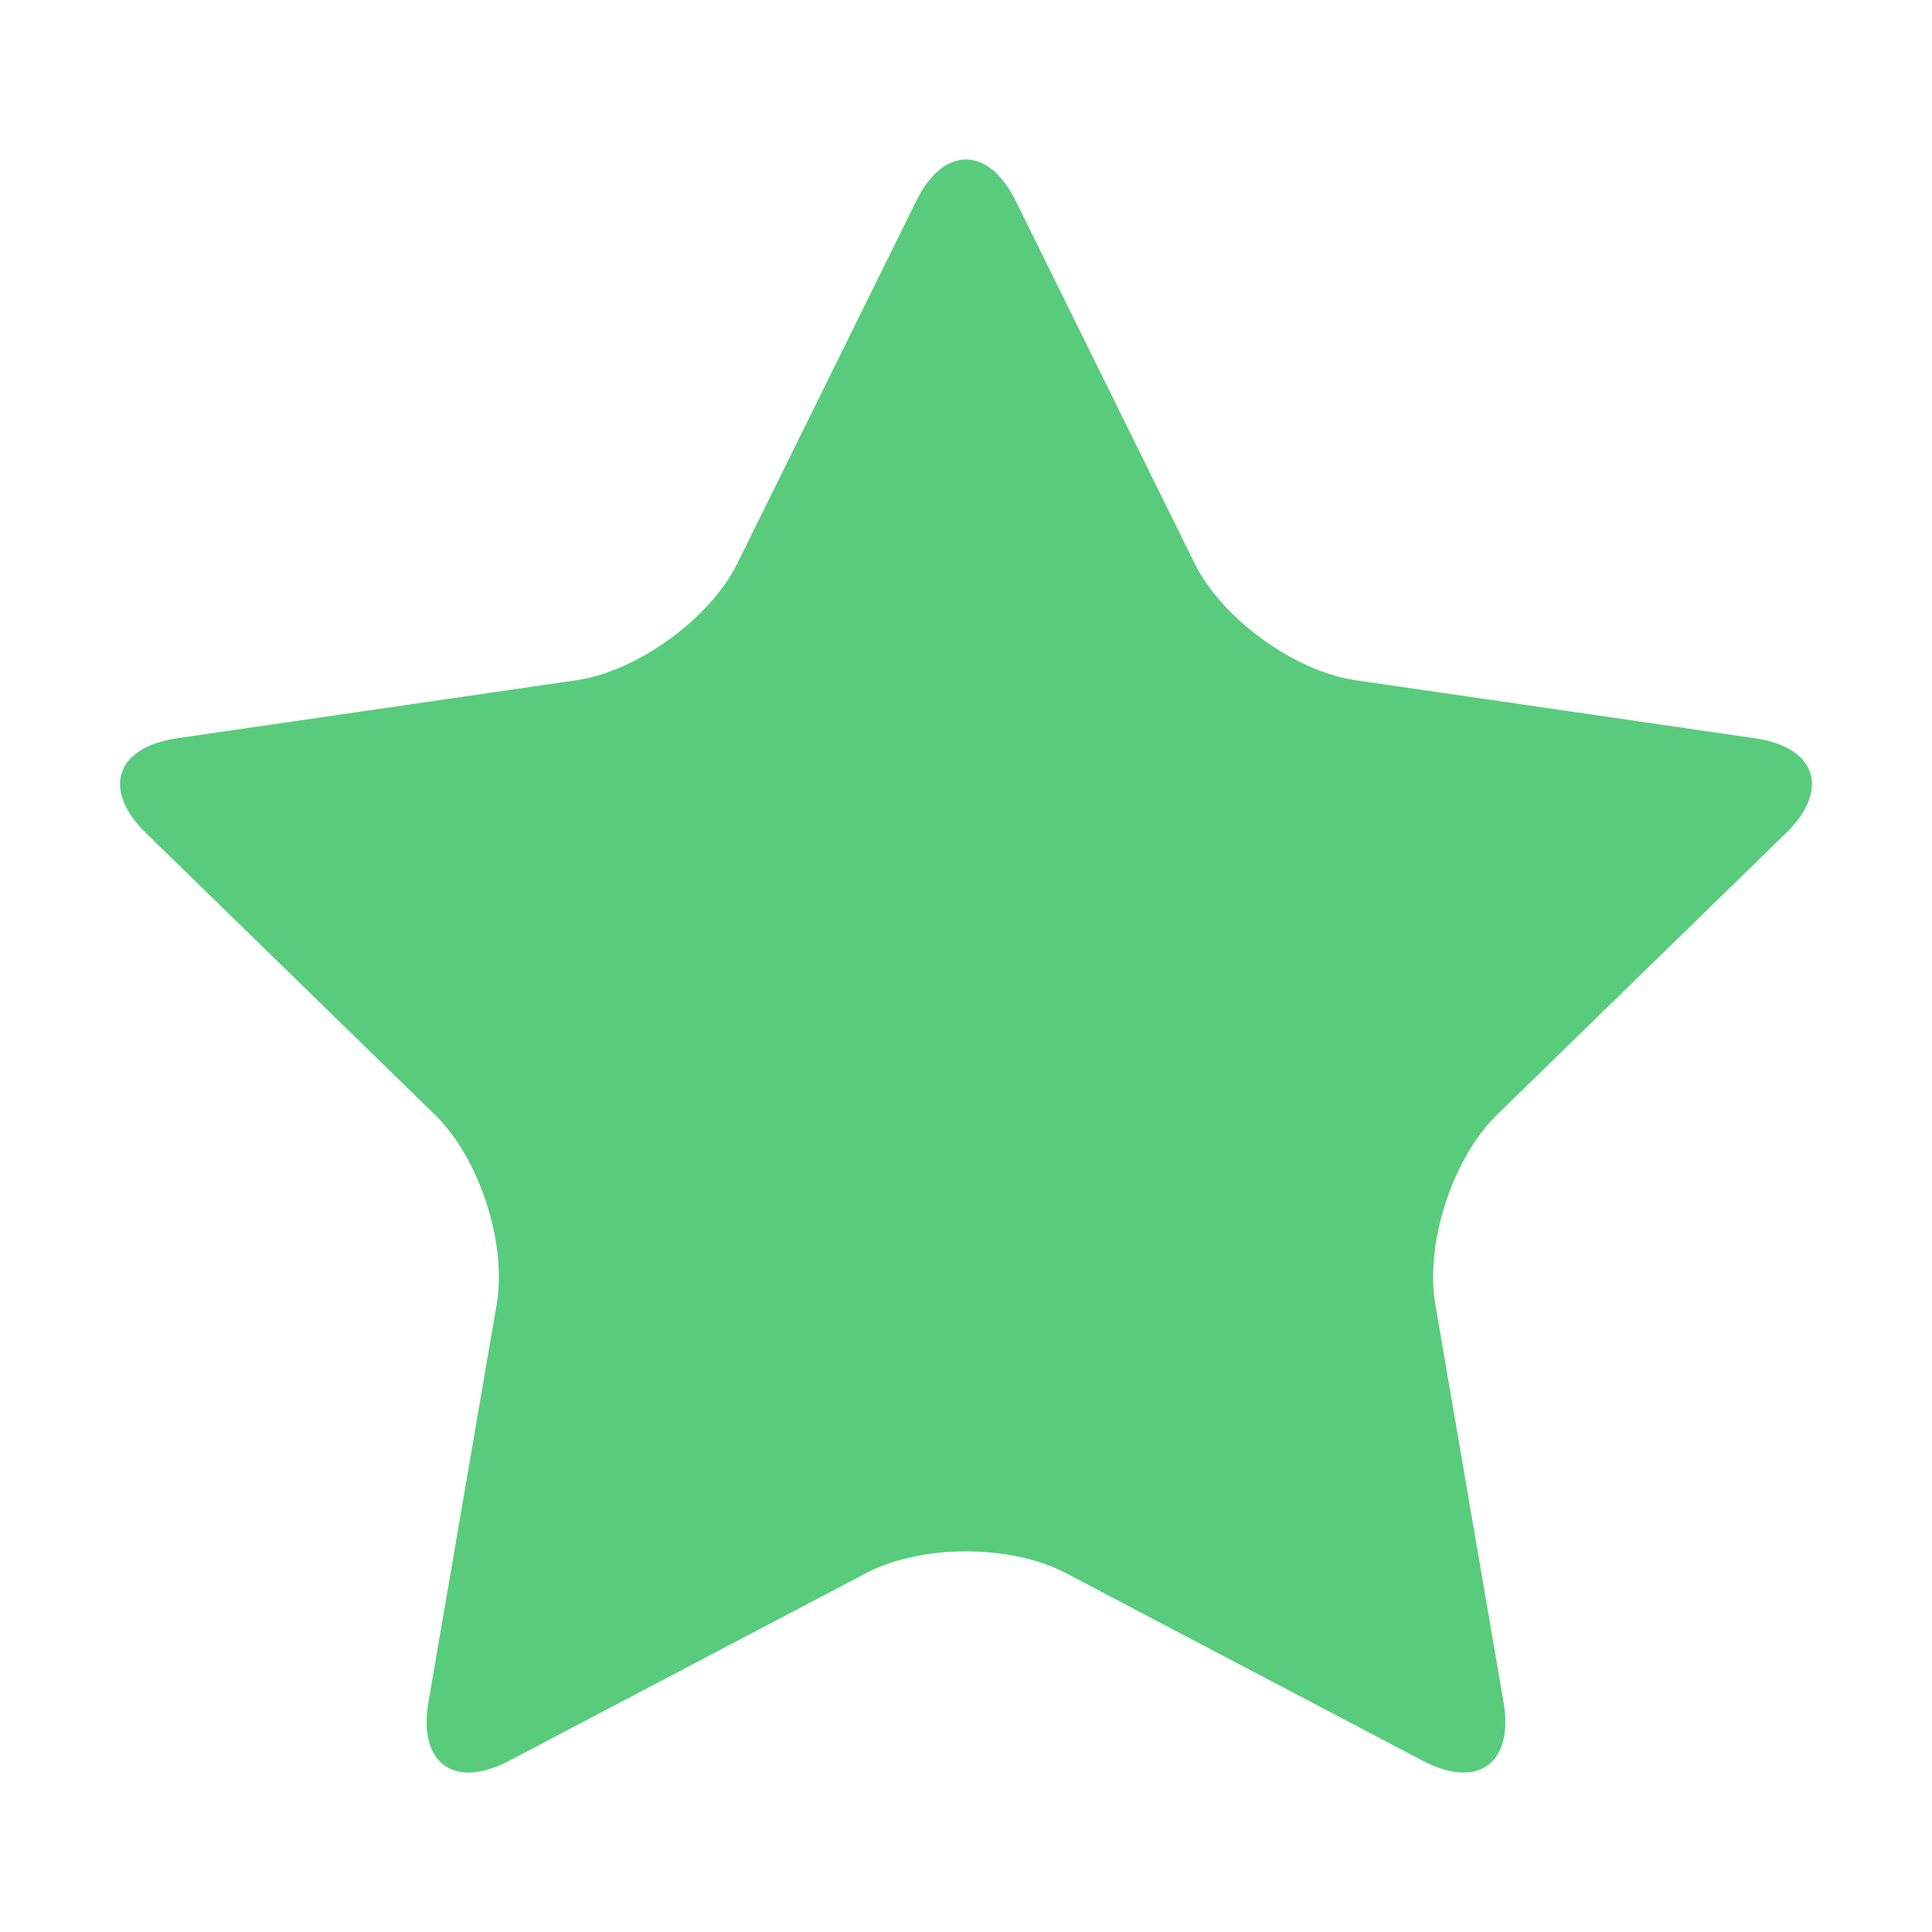 <?xml version="1.0" standalone="no"?><!DOCTYPE svg PUBLIC "-//W3C//DTD SVG 1.1//EN" "http://www.w3.org/Graphics/SVG/1.1/DTD/svg11.dtd"><svg t="1483604595268" class="icon" style="" viewBox="0 0 1024 1024" version="1.1" xmlns="http://www.w3.org/2000/svg" p-id="4949" xmlns:xlink="http://www.w3.org/1999/xlink" width="64" height="64"><defs><style type="text/css"></style></defs><path d="M512 84.518c-9.573 0-19.145 7.358-26.407 22.072l-94.695 191.873c-14.524 29.428-52.98 57.369-85.456 62.087l-211.744 30.769c-32.477 4.719-39.822 27.322-16.321 50.229l153.22 149.353c23.5 22.908 38.189 68.114 32.641 100.46l-36.171 210.888c-4.022 23.446 4.971 37.235 21.289 37.235 6.194 0 13.447-1.989 21.439-6.191l189.389-99.568c14.524-7.635 33.67-11.454 52.815-11.454s38.291 3.819 52.815 11.454l189.389 99.568c7.994 4.203 15.244 6.191 21.439 6.191 16.315 0 25.309-13.791 21.289-37.235L760.762 691.359c-5.547-32.346 9.141-77.552 32.641-100.46l153.22-149.353c23.501-22.907 16.156-45.511-16.321-50.229l-211.744-30.769c-32.477-4.719-70.933-32.659-85.456-62.087L538.407 106.59C531.145 91.876 521.573 84.518 512 84.518L512 84.518z" p-id="4950" fill="#58cc7c"></path></svg>